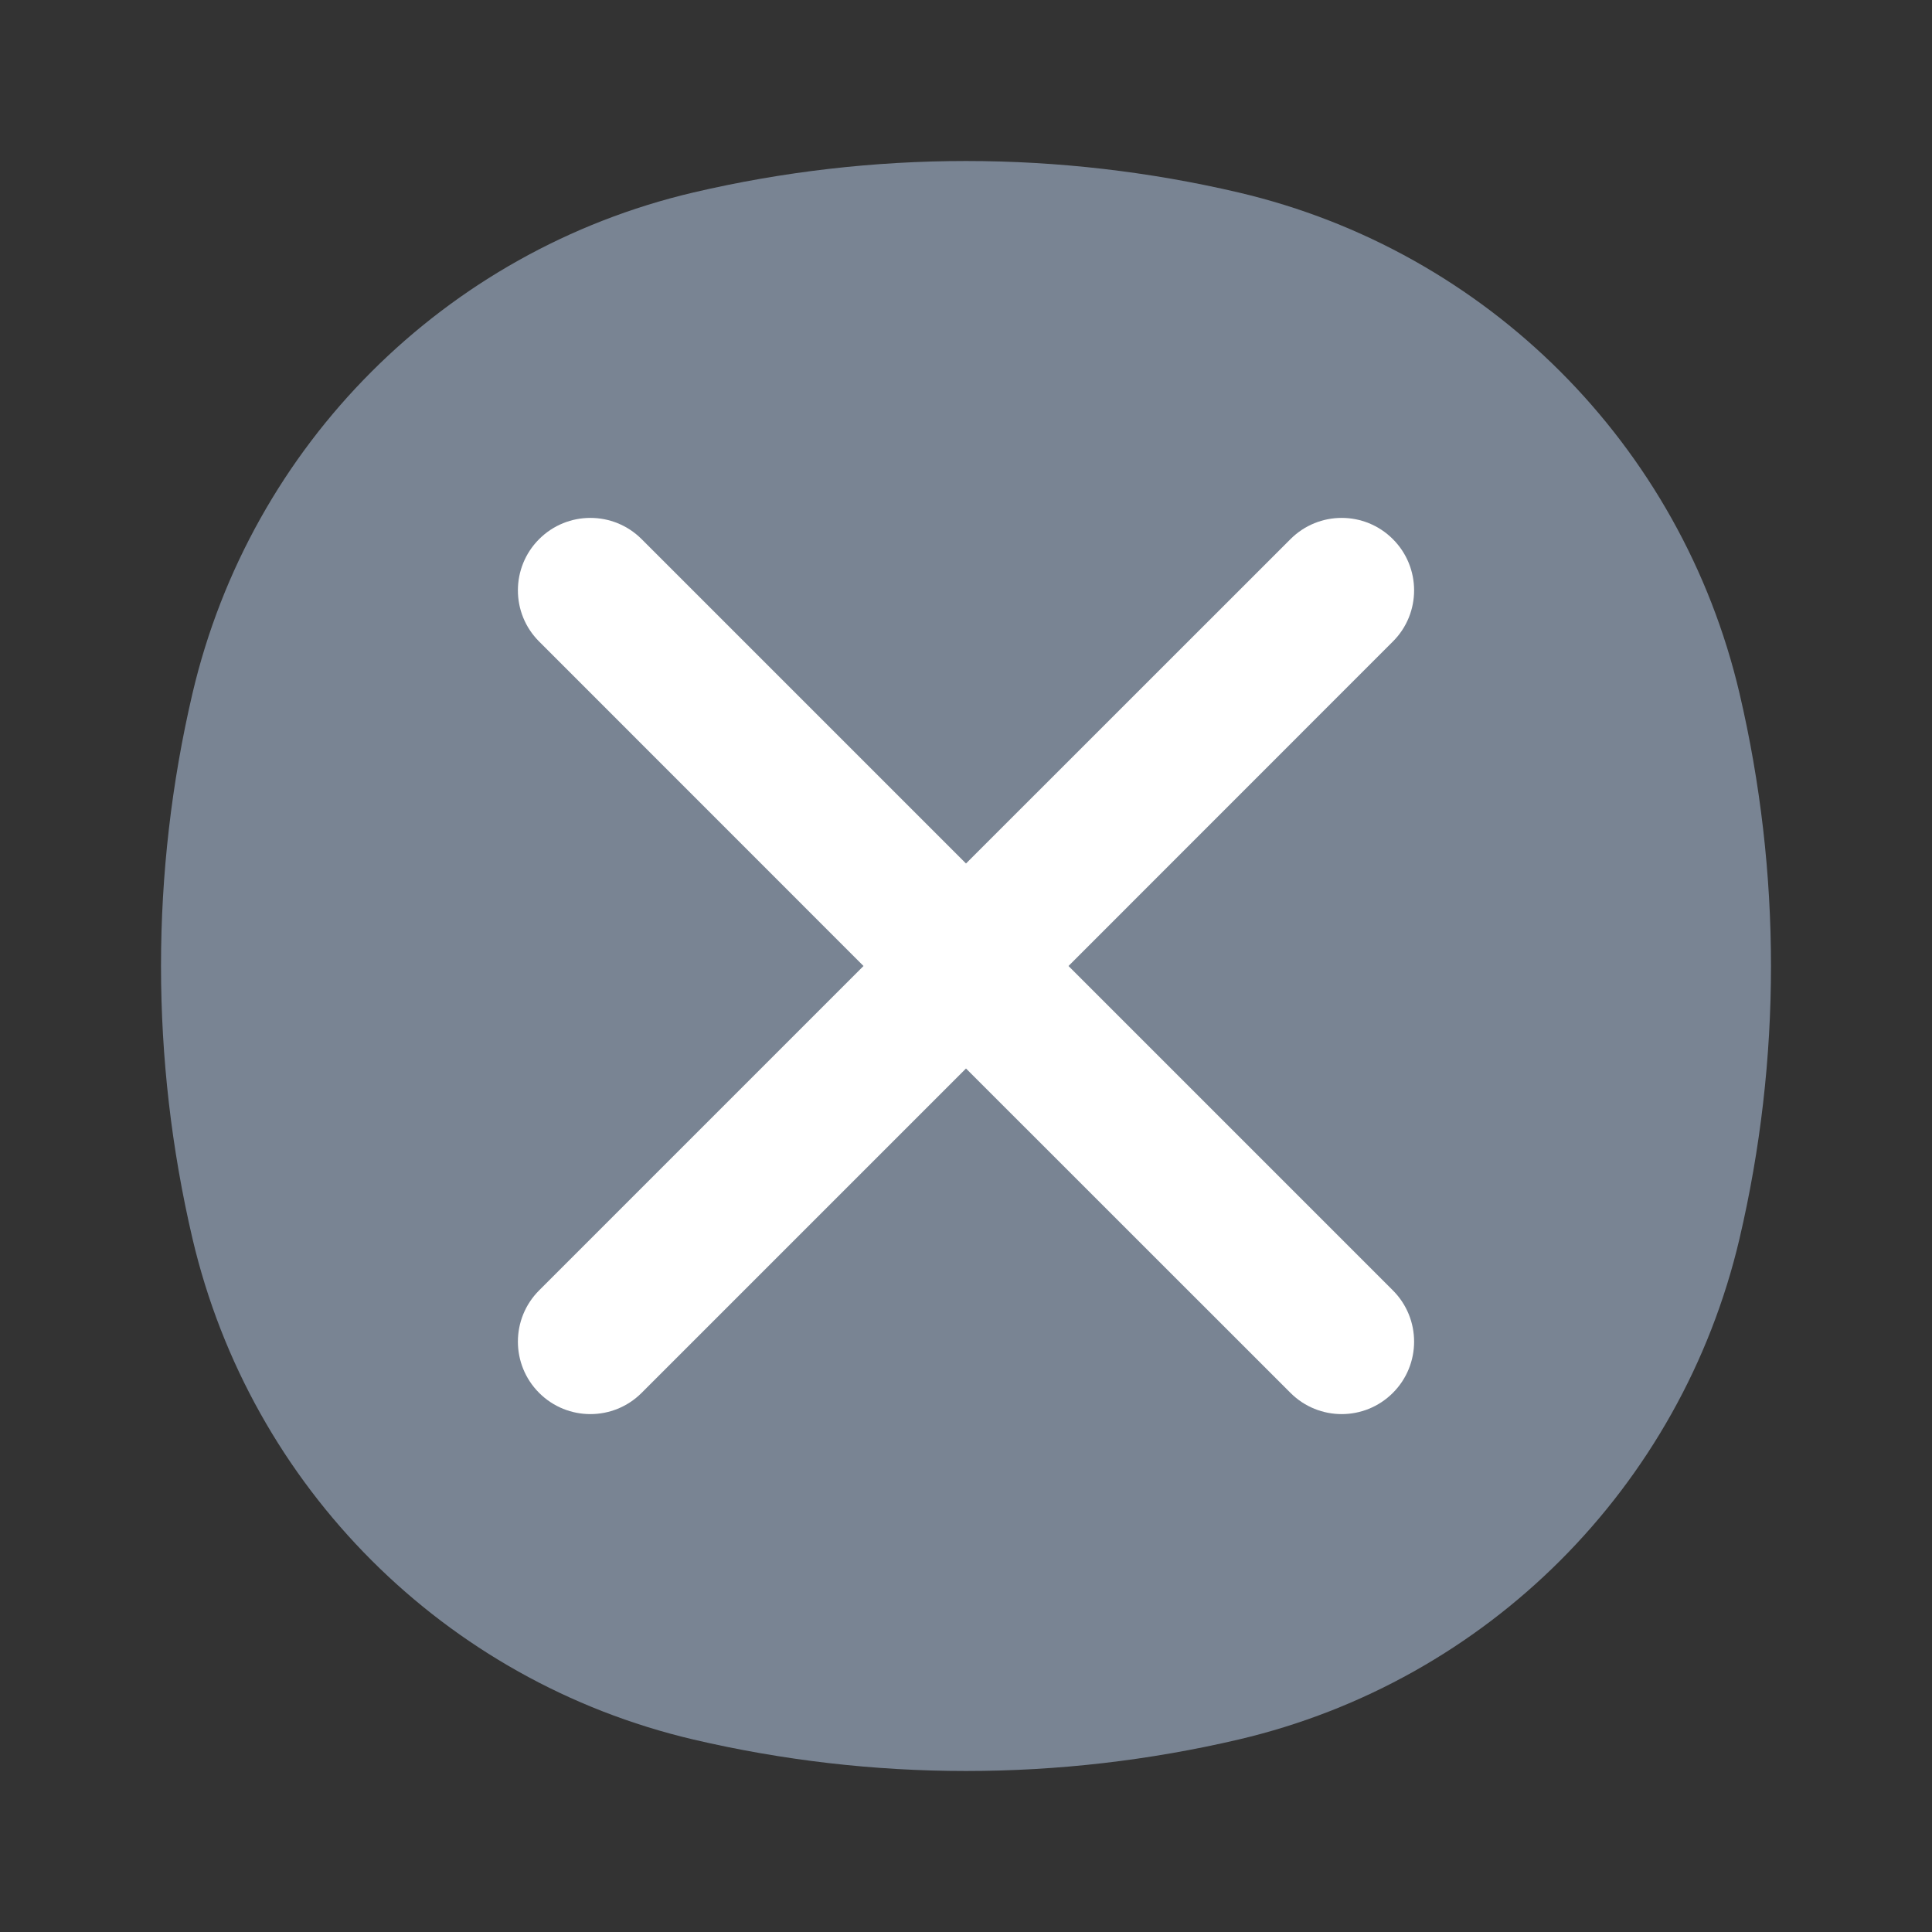 <svg width="20" height="20" viewBox="0 0 20 20" fill="none" xmlns="http://www.w3.org/2000/svg">
<rect x="0" y="0" width="20" height="20" fill="#333333" stroke="none"/>
<path d="M1.993 7.176C2.597 4.605 4.605 2.597 7.176 1.993C9.034 1.558 10.966 1.558 12.824 1.993C15.395 2.597 17.403 4.605 18.007 7.176C18.442 9.034 18.442 10.966 18.007 12.824C17.403 15.395 15.395 17.403 12.824 18.007C10.966 18.442 9.034 18.442 7.176 18.007C4.605 17.403 2.597 15.395 1.993 12.824C1.558 10.966 1.558 9.034 1.993 7.176Z" fill="#798493"/>
<path fill-rule="evenodd" clip-rule="evenodd" d="M14.419 6.641C14.712 6.349 14.712 5.874 14.419 5.581C14.126 5.288 13.652 5.288 13.359 5.581L10 8.939L6.642 5.581C6.349 5.288 5.874 5.288 5.581 5.581C5.288 5.874 5.288 6.349 5.581 6.641L8.939 10L5.581 13.358C5.288 13.651 5.288 14.126 5.581 14.419C5.874 14.712 6.349 14.712 6.642 14.419L10 11.061L13.359 14.419C13.652 14.712 14.126 14.712 14.419 14.419C14.712 14.126 14.712 13.651 14.419 13.358L11.061 10L14.419 6.641Z" fill="white"/>
</svg>
